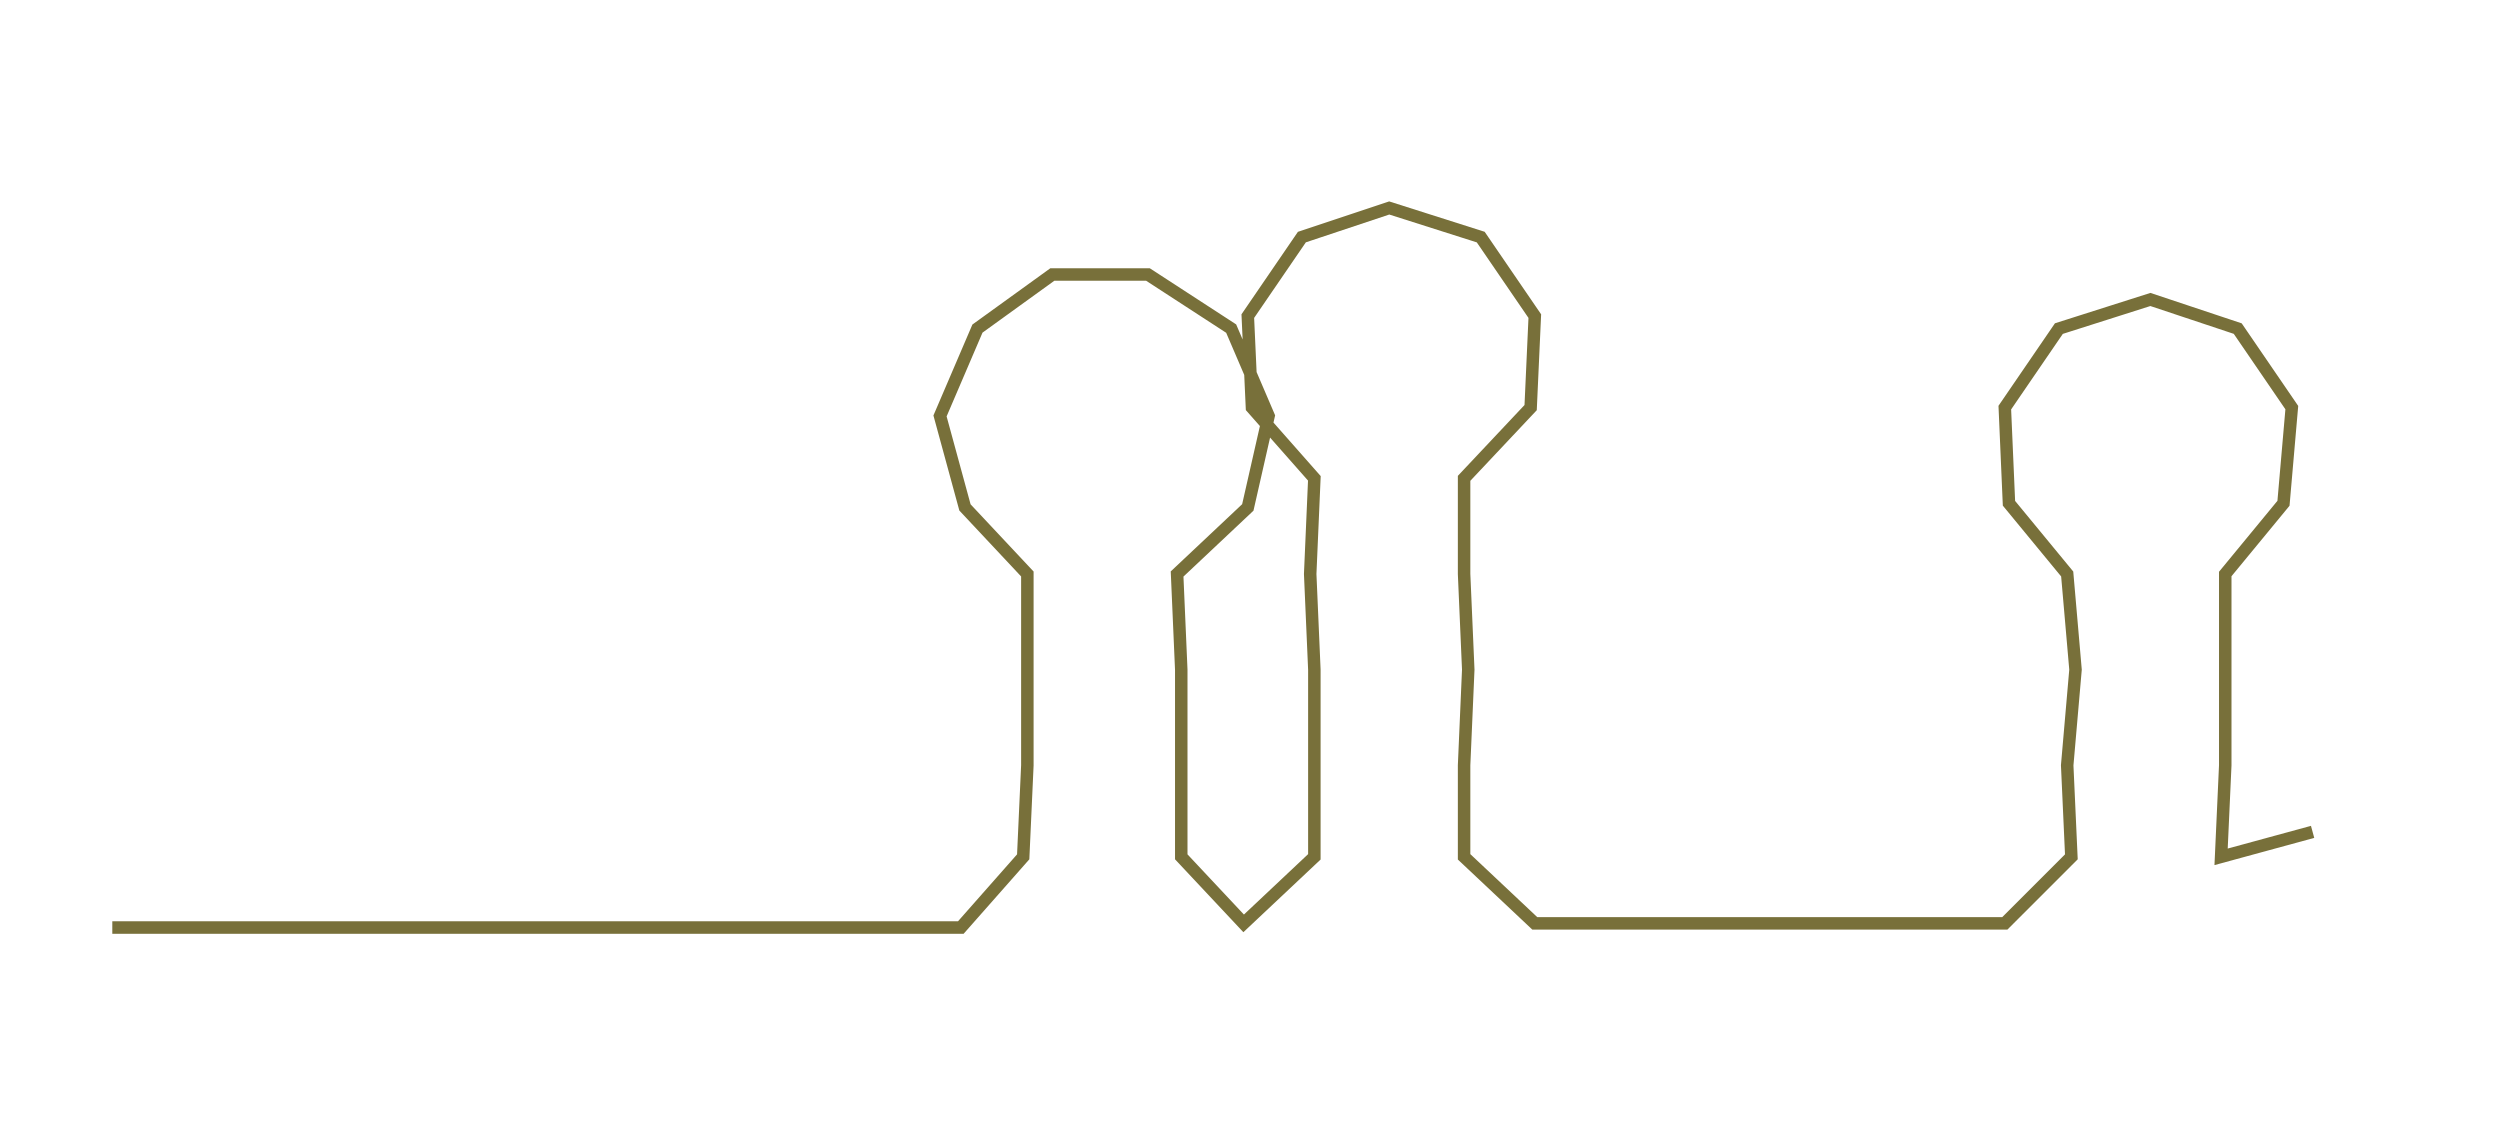 <ns0:svg xmlns:ns0="http://www.w3.org/2000/svg" width="300px" height="136.446px" viewBox="0 0 601.055 273.372"><ns0:path style="stroke:#78703a;stroke-width:3px;fill:none;" d="M27 223 L27 223 L50 223 L72 223 L95 223 L118 223 L140 223 L163 223 L186 223 L208 223 L231 223 L246 206 L247 184 L247 161 L247 138 L232 122 L226 100 L235 79 L253 66 L276 66 L296 79 L305 100 L300 122 L283 138 L284 161 L284 184 L284 206 L299 222 L316 206 L316 184 L316 161 L315 138 L316 115 L301 98 L300 76 L313 57 L334 50 L356 57 L369 76 L368 98 L352 115 L352 138 L353 161 L352 184 L352 206 L369 222 L392 222 L413 222 L437 222 L459 222 L482 222 L498 206 L497 184 L499 161 L497 138 L483 121 L482 98 L495 79 L517 72 L538 79 L551 98 L549 121 L535 138 L535 161 L535 184 L534 206 L556 200" /></ns0:svg>